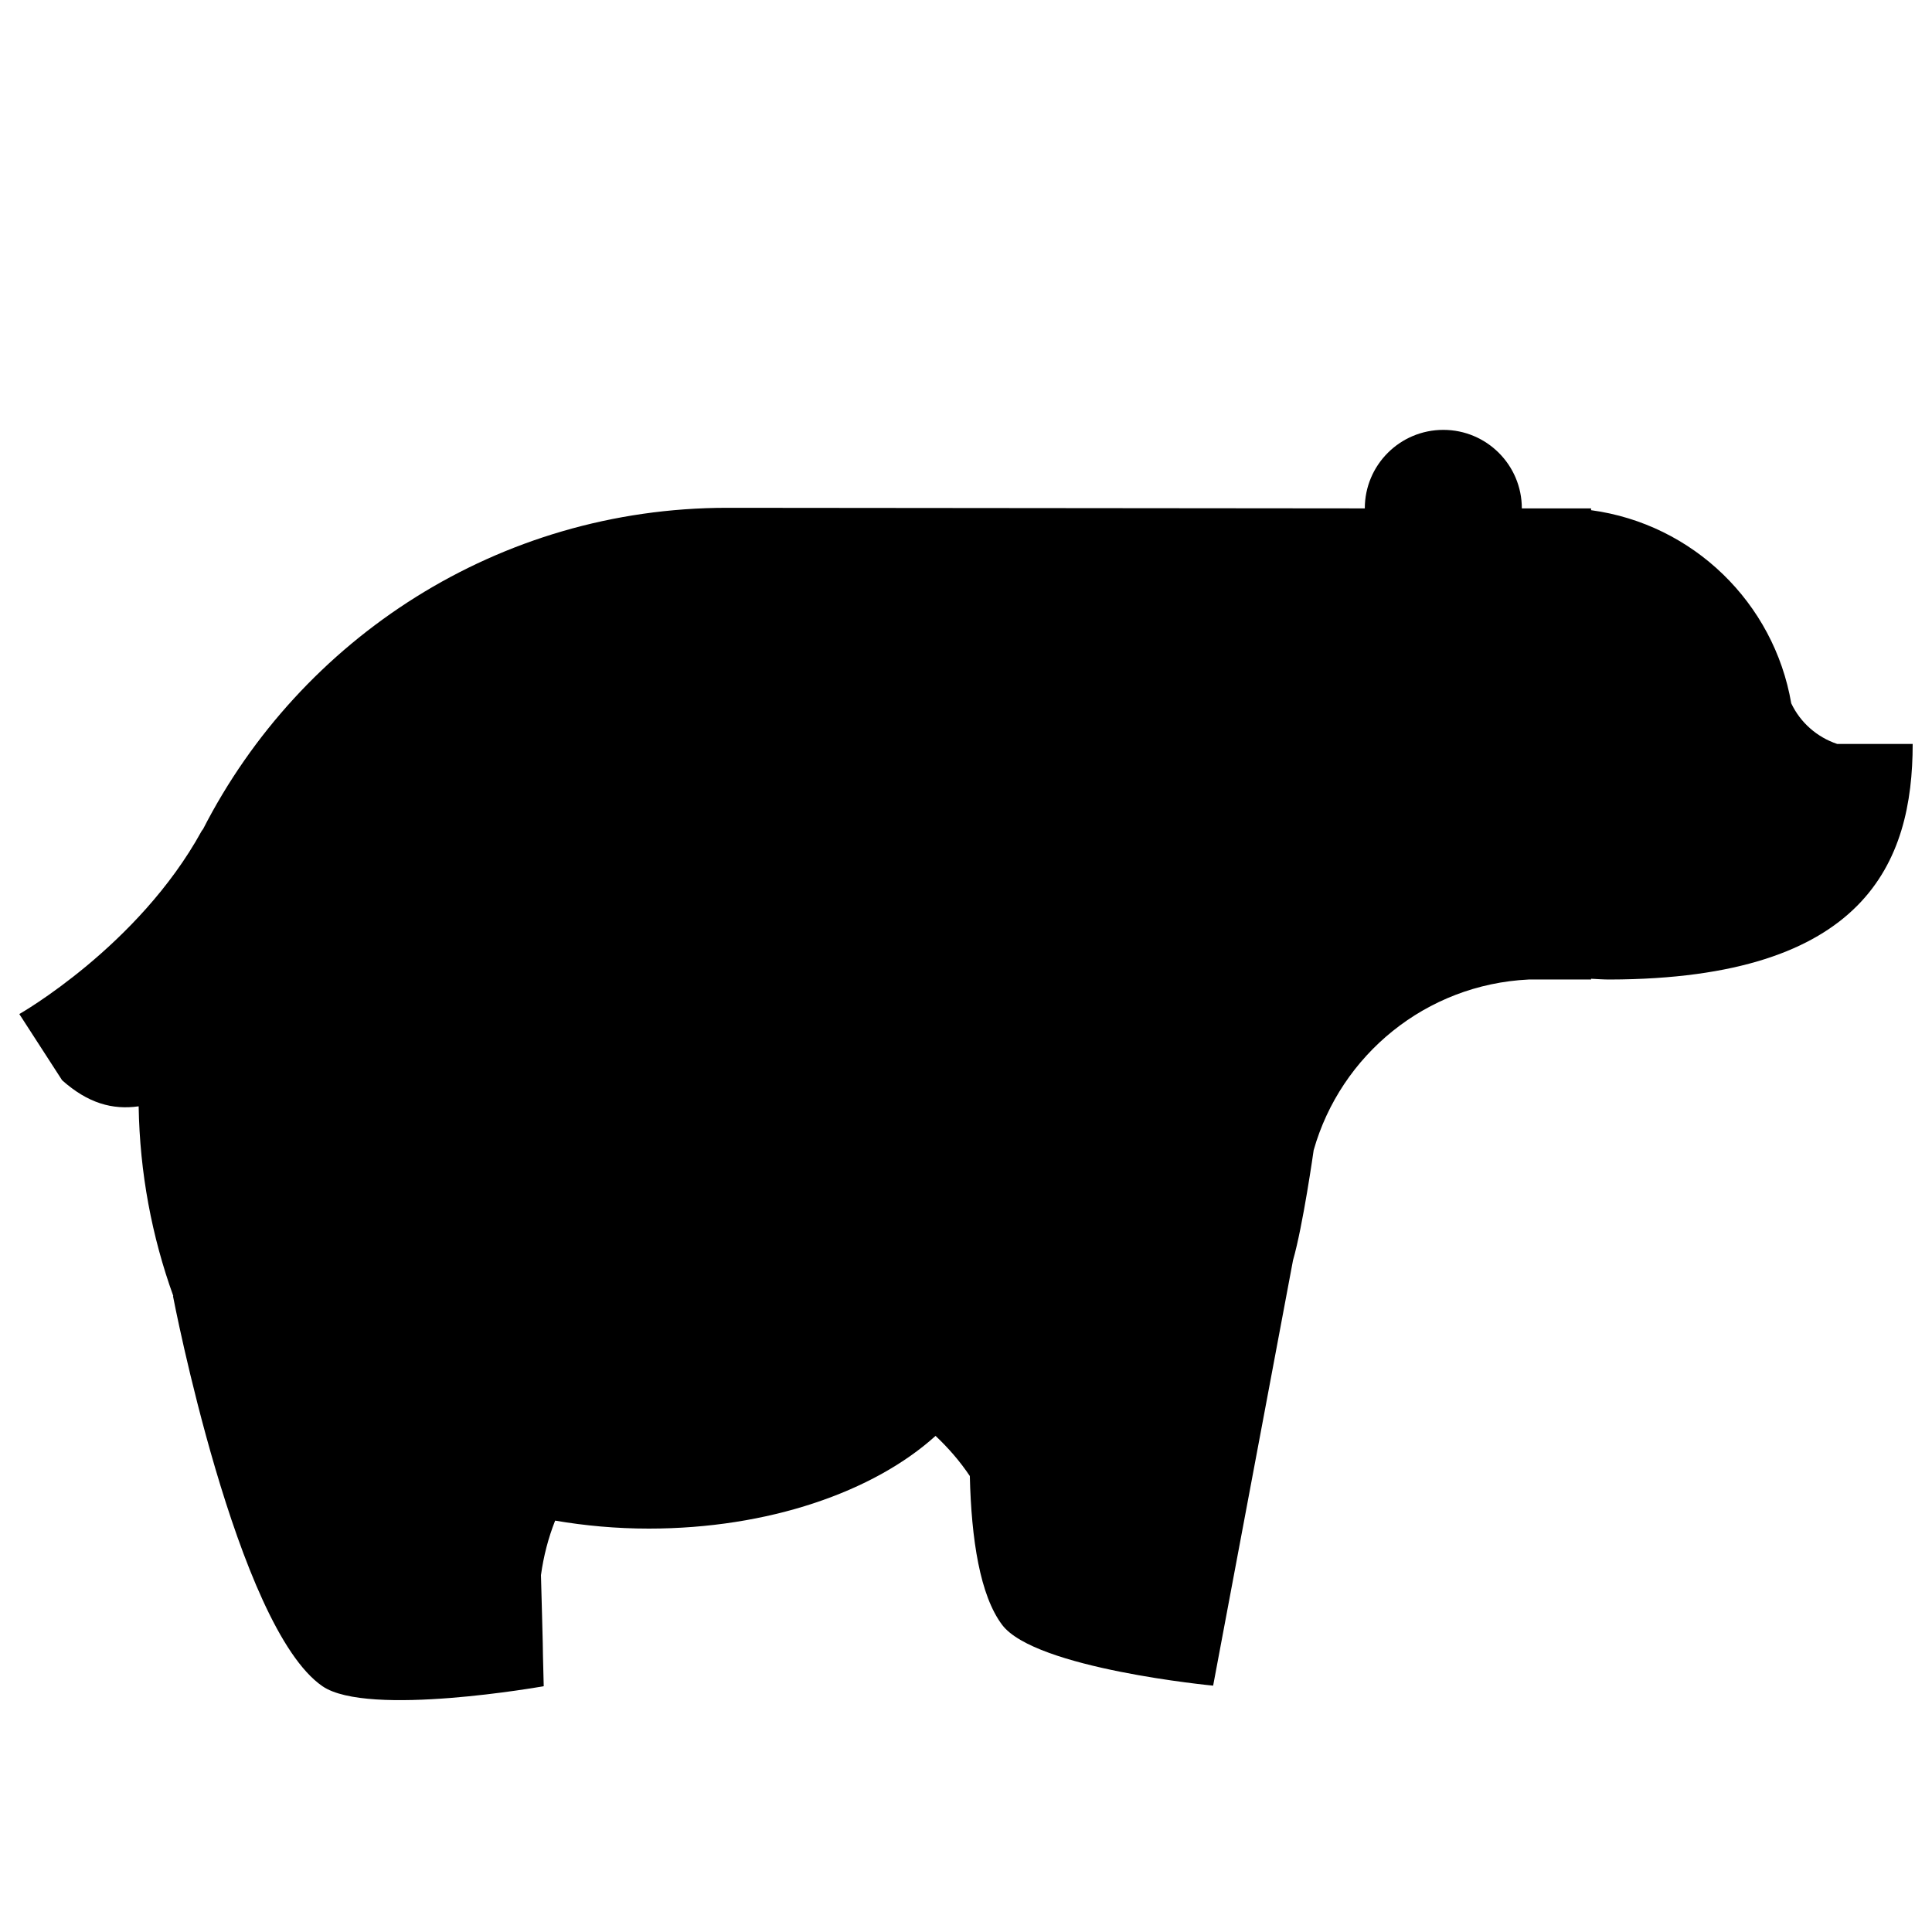 <svg xmlns="http://www.w3.org/2000/svg" xmlns:xlink="http://www.w3.org/1999/xlink" version="1.1" id="Your_Icon" x="0px" y="0px" width="100px" height="100px" viewBox="0 0 100 100" enable-background="new 0 0 100 100" xml:space="preserve">
<path d="M95.094,38.507c-1.052-0.352-1.909-1.111-2.379-2.102c0,0.001,0,0.002,0,0.003c-0.894-5.214-5.089-9.289-10.361-10.001  v-0.093H78.77c0-2.248-1.822-4.064-4.064-4.064c-2.244,0-4.064,1.817-4.064,4.064c0,0-32.802-0.03-33.001-0.03  c-11.841,0-22.082,6.766-27.129,16.629c-0.024,0.036-0.057,0.067-0.077,0.104C7.156,48.988,1,52.487,1,52.487l2.216,3.428  c1.331,1.185,2.6,1.542,3.961,1.348c0.056,3.445,0.685,6.747,1.794,9.821L8.955,67.09c0,0,3.282,17.126,7.735,20.188  c2.36,1.623,11.453,0,11.453,0l-0.039-1.571C28.117,85.711,28,81.529,28,81.529c0.134-0.982,0.381-1.929,0.734-2.822  c1.544,0.263,3.165,0.413,4.848,0.413c6.19,0,11.643-1.905,14.842-4.799c0.664,0.625,1.265,1.318,1.774,2.078  c0.078,3.296,0.531,6.188,1.673,7.704c1.709,2.27,10.921,3.146,10.921,3.146l4.134-22.017c0.516-1.786,1.069-5.699,1.069-5.699  c1.399-4.931,5.812-8.578,11.128-8.833h3.23v-0.04c0.319,0.016,0.637,0.041,0.96,0.04C96.578,50.67,99,44.604,99,38.507H95.094z"/>
</svg>